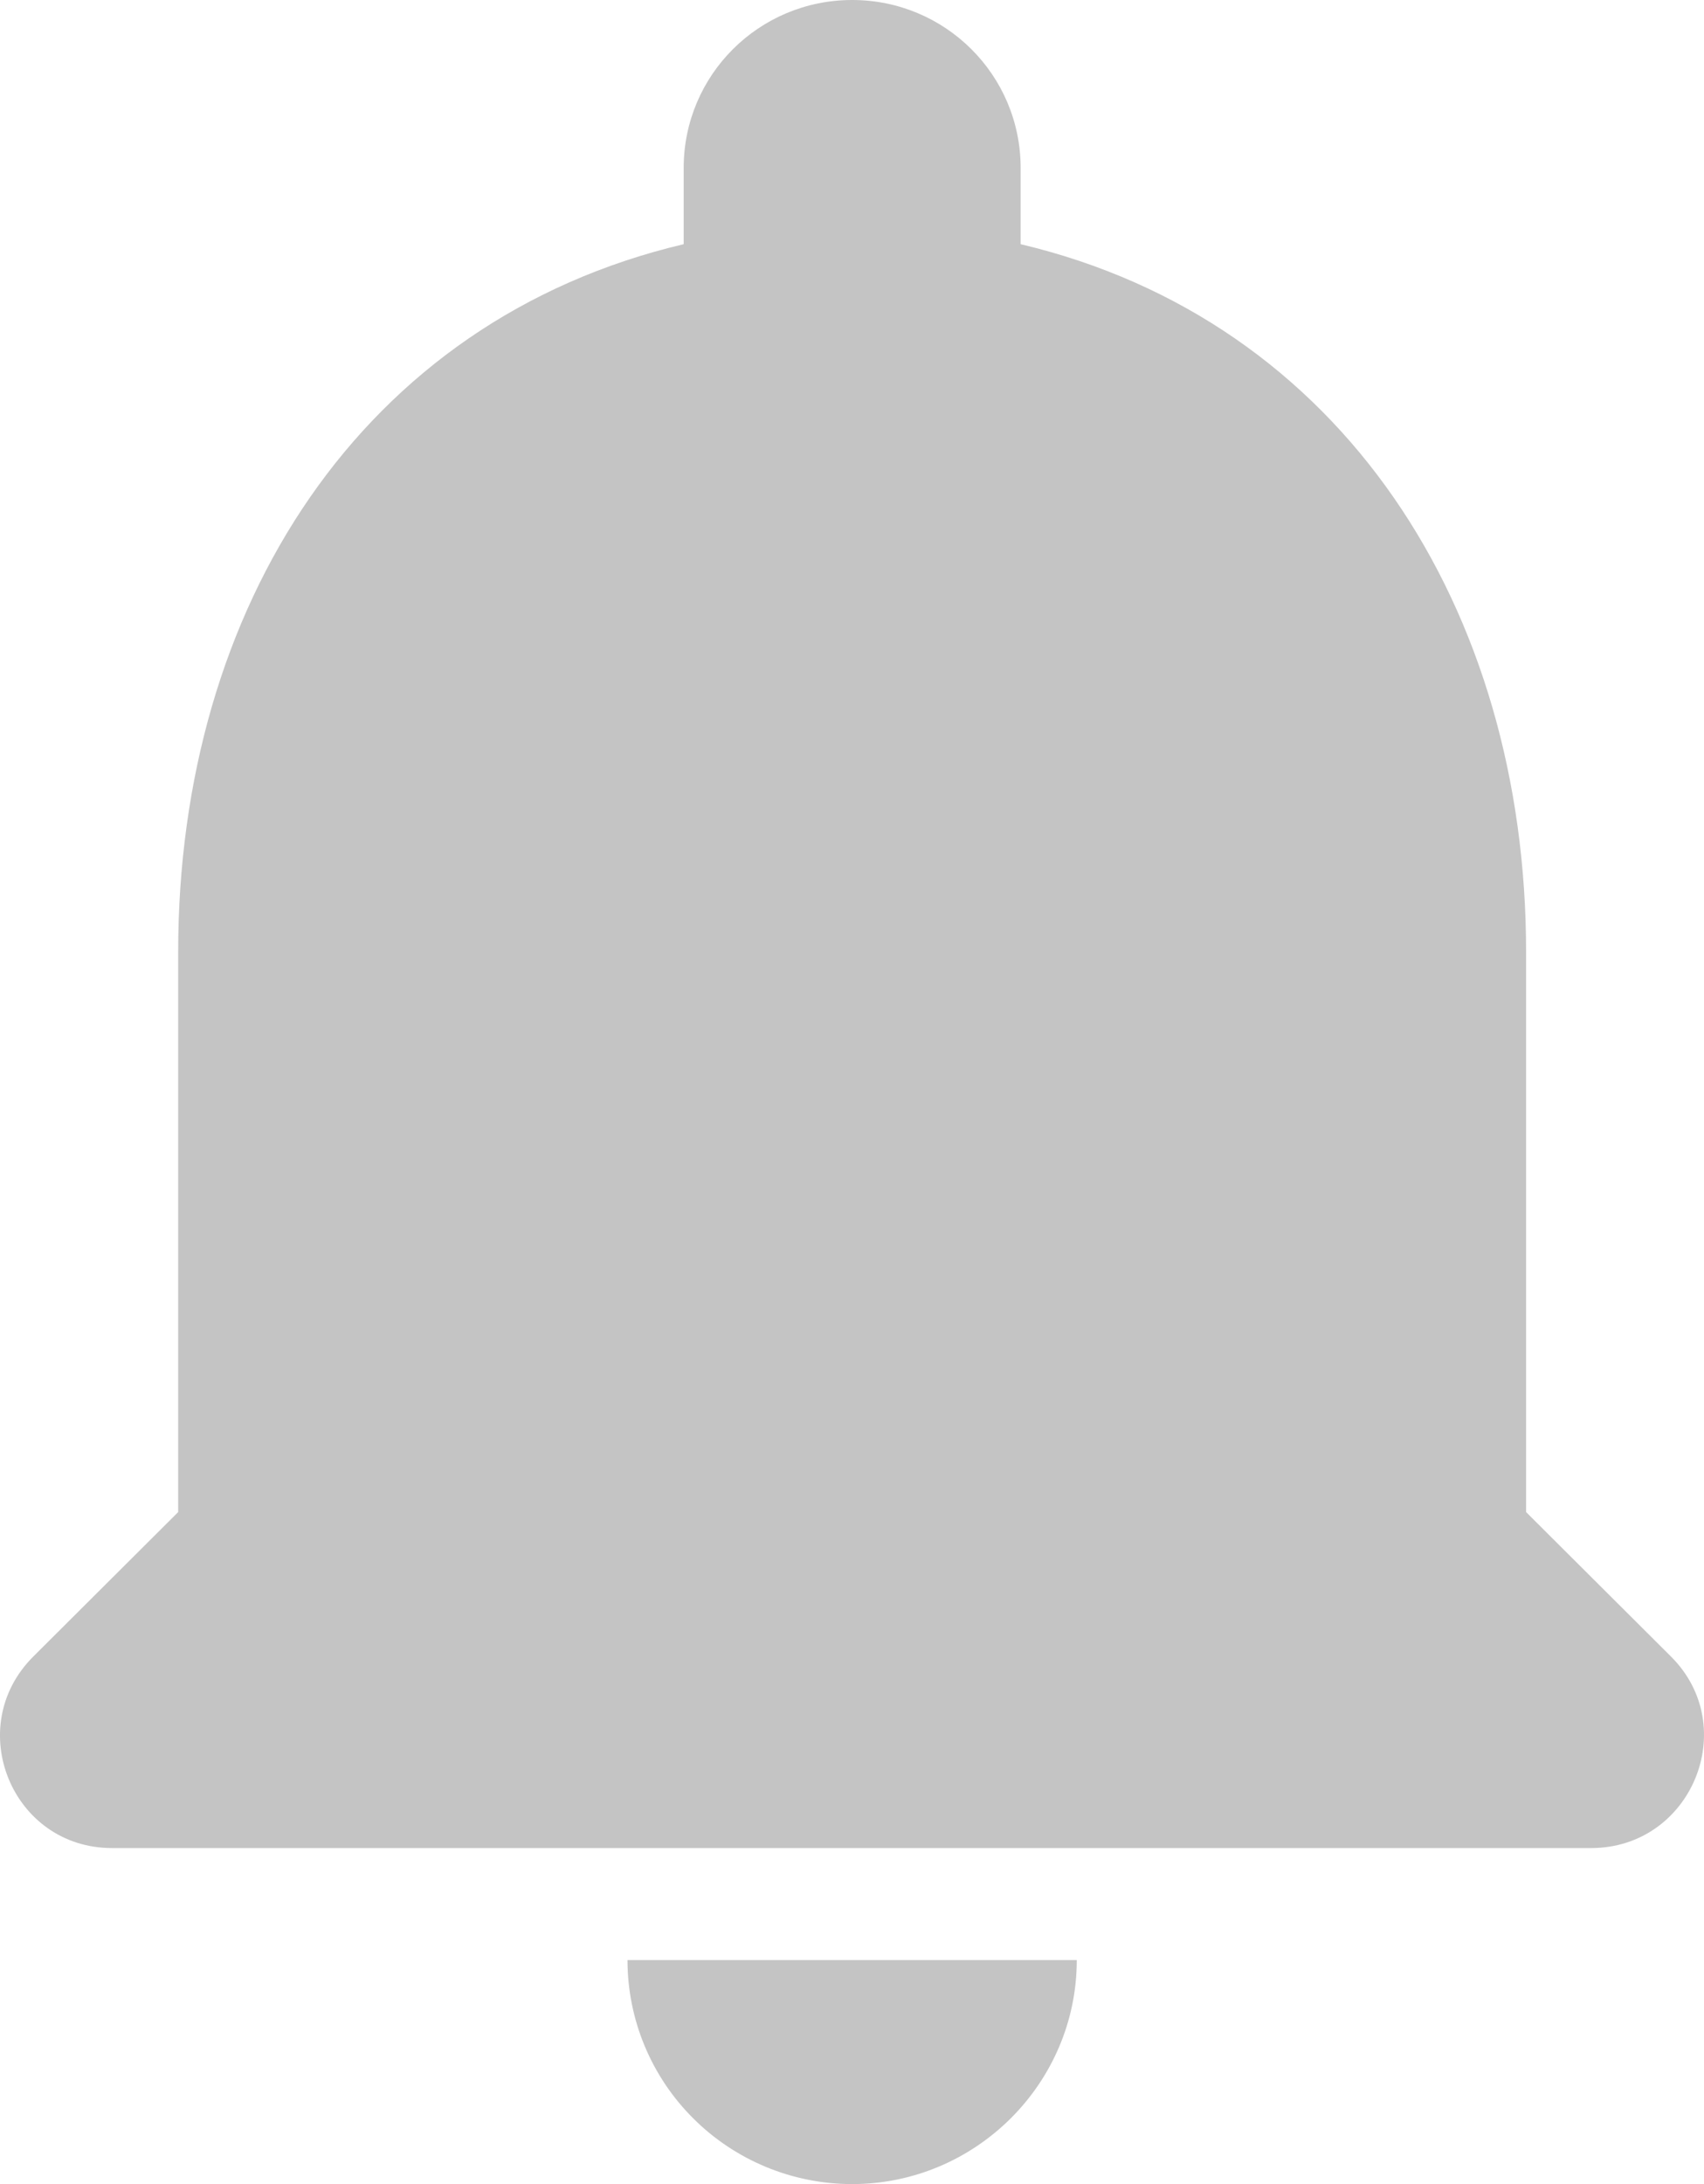 <svg width="32" height="41" viewBox="0 0 32 41" fill="none" xmlns="http://www.w3.org/2000/svg">
<path d="M16.003 41C18.323 41 20.221 39.108 20.221 36.795H11.784C11.784 37.91 12.228 38.98 13.02 39.768C13.811 40.557 14.884 41 16.003 41ZM28.659 28.385V17.872C28.659 11.417 25.199 6.013 19.167 4.584V3.154C19.167 1.409 17.753 0 16.003 0C14.252 0 12.839 1.409 12.839 3.154V4.584C6.785 6.013 3.346 11.396 3.346 17.872V28.385L0.625 31.097C-0.704 32.422 0.225 34.692 2.102 34.692H29.882C31.759 34.692 32.709 32.422 31.38 31.097L28.659 28.385Z" fill="#C4C4C4"/>
</svg>
